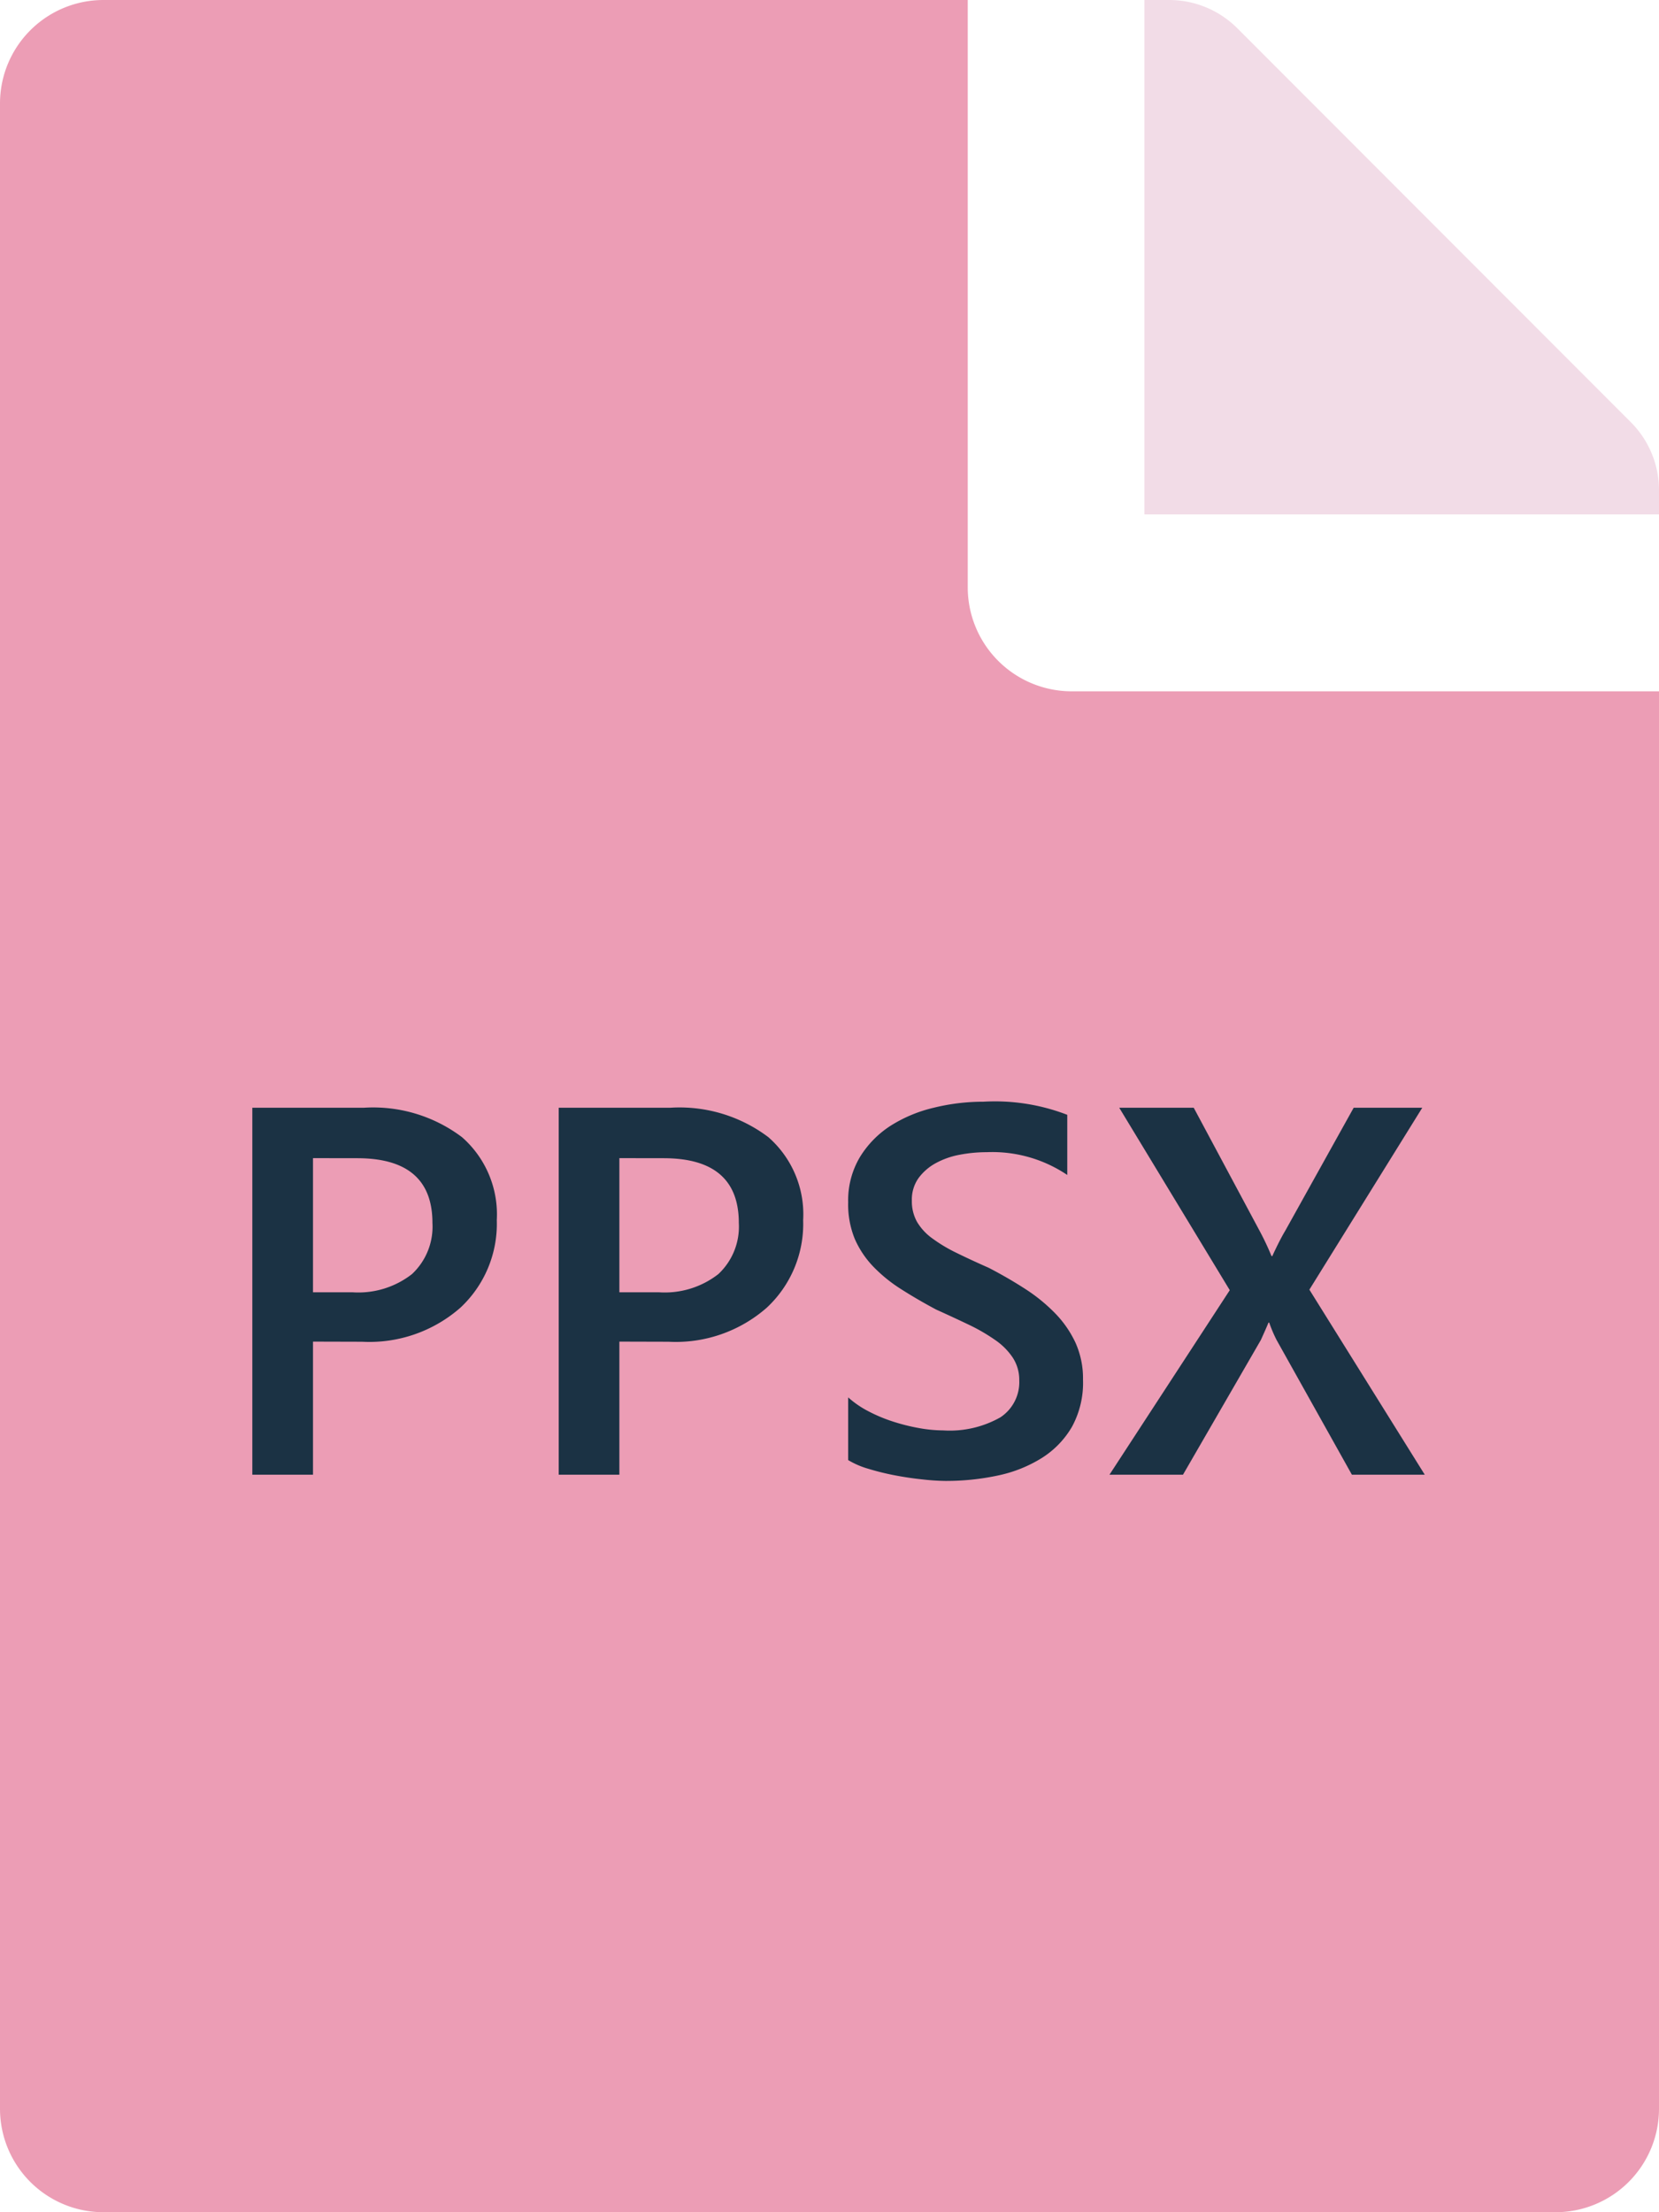 <svg id="sbt-icon-ppsx" xmlns="http://www.w3.org/2000/svg" width="25.32" height="33.76" viewBox="0 0 25.32 33.76">
  <g id="Group_64" data-name="Group 64" transform="translate(0)">
    <path id="Path_3736" data-name="Path 3736" d="M14.77,9.217V.25H1.583A1.579,1.579,0,0,0,0,1.833V32.427A1.579,1.579,0,0,0,1.583,34.01H23.737a1.579,1.579,0,0,0,1.583-1.583V10.8H16.352A1.587,1.587,0,0,1,14.77,9.217Z" transform="translate(0 -0.25)" fill="#ec9db5"/>
    <path id="Path_3776" data-name="Path 3776" d="M24.071,7.73a1.468,1.468,0,0,0-.43-1.037L17.634.68A1.472,1.472,0,0,0,16.591.25h-.374V8.1h7.854Z" transform="translate(1.249 -0.25)" fill="#f2dce7"/>
  </g>
  <path id="Path_3839" data-name="Path 3839" d="M1.617-2.031V0H.691V-5.6h1.7a2.251,2.251,0,0,1,1.5.449,1.566,1.566,0,0,1,.531,1.266,1.748,1.748,0,0,1-.555,1.336,2.106,2.106,0,0,1-1.5.52Zm0-2.8v2.047h.6a1.33,1.33,0,0,0,.91-.277.99.99,0,0,0,.313-.781q0-.988-1.148-.988Zm4.676,2.8V0H5.367V-5.6h1.7a2.251,2.251,0,0,1,1.5.449,1.566,1.566,0,0,1,.531,1.266,1.748,1.748,0,0,1-.555,1.336,2.106,2.106,0,0,1-1.5.52Zm0-2.8v2.047h.6a1.33,1.33,0,0,0,.91-.277.99.99,0,0,0,.313-.781q0-.988-1.148-.988ZM9.785-.223V-1.18a1.478,1.478,0,0,0,.307.211,2.369,2.369,0,0,0,.377.158,2.971,2.971,0,0,0,.4.1,2.124,2.124,0,0,0,.367.035,1.567,1.567,0,0,0,.873-.2.643.643,0,0,0,.287-.566.618.618,0,0,0-.1-.346,1,1,0,0,0-.268-.268,2.811,2.811,0,0,0-.4-.232q-.232-.111-.5-.232-.285-.152-.531-.309a2.286,2.286,0,0,1-.428-.346A1.446,1.446,0,0,1,9.885-3.6a1.393,1.393,0,0,1-.1-.559,1.289,1.289,0,0,1,.178-.686,1.5,1.5,0,0,1,.469-.48A2.149,2.149,0,0,1,11.09-5.6a3.144,3.144,0,0,1,.758-.092,3.059,3.059,0,0,1,1.281.2v.918A2.046,2.046,0,0,0,11.9-4.922a2.2,2.2,0,0,0-.412.039,1.225,1.225,0,0,0-.367.129.8.8,0,0,0-.264.23.565.565,0,0,0-.1.34.643.643,0,0,0,.078.324.836.836,0,0,0,.229.25,2.335,2.335,0,0,0,.367.221q.217.107.5.232.293.152.553.32a2.606,2.606,0,0,1,.457.371,1.631,1.631,0,0,1,.313.451,1.325,1.325,0,0,1,.115.564A1.4,1.4,0,0,1,13.2-.73a1.385,1.385,0,0,1-.463.477,2.062,2.062,0,0,1-.67.266,3.777,3.777,0,0,1-.8.082A3.41,3.41,0,0,1,10.92.072Q10.715.051,10.5.01a3.863,3.863,0,0,1-.406-.1A1.286,1.286,0,0,1,9.785-.223Zm8.8.223H17.473L16.324-2.055a2.064,2.064,0,0,1-.113-.266H16.2q-.035.086-.117.266L14.895,0H13.773l1.836-2.816L13.922-5.6h1.137L16.07-3.711q.1.188.176.375h.012q.113-.246.2-.391L17.5-5.6h1.047L16.824-2.824Z" transform="translate(3.16 22.505)" fill="#1b3244"/>
</svg>
